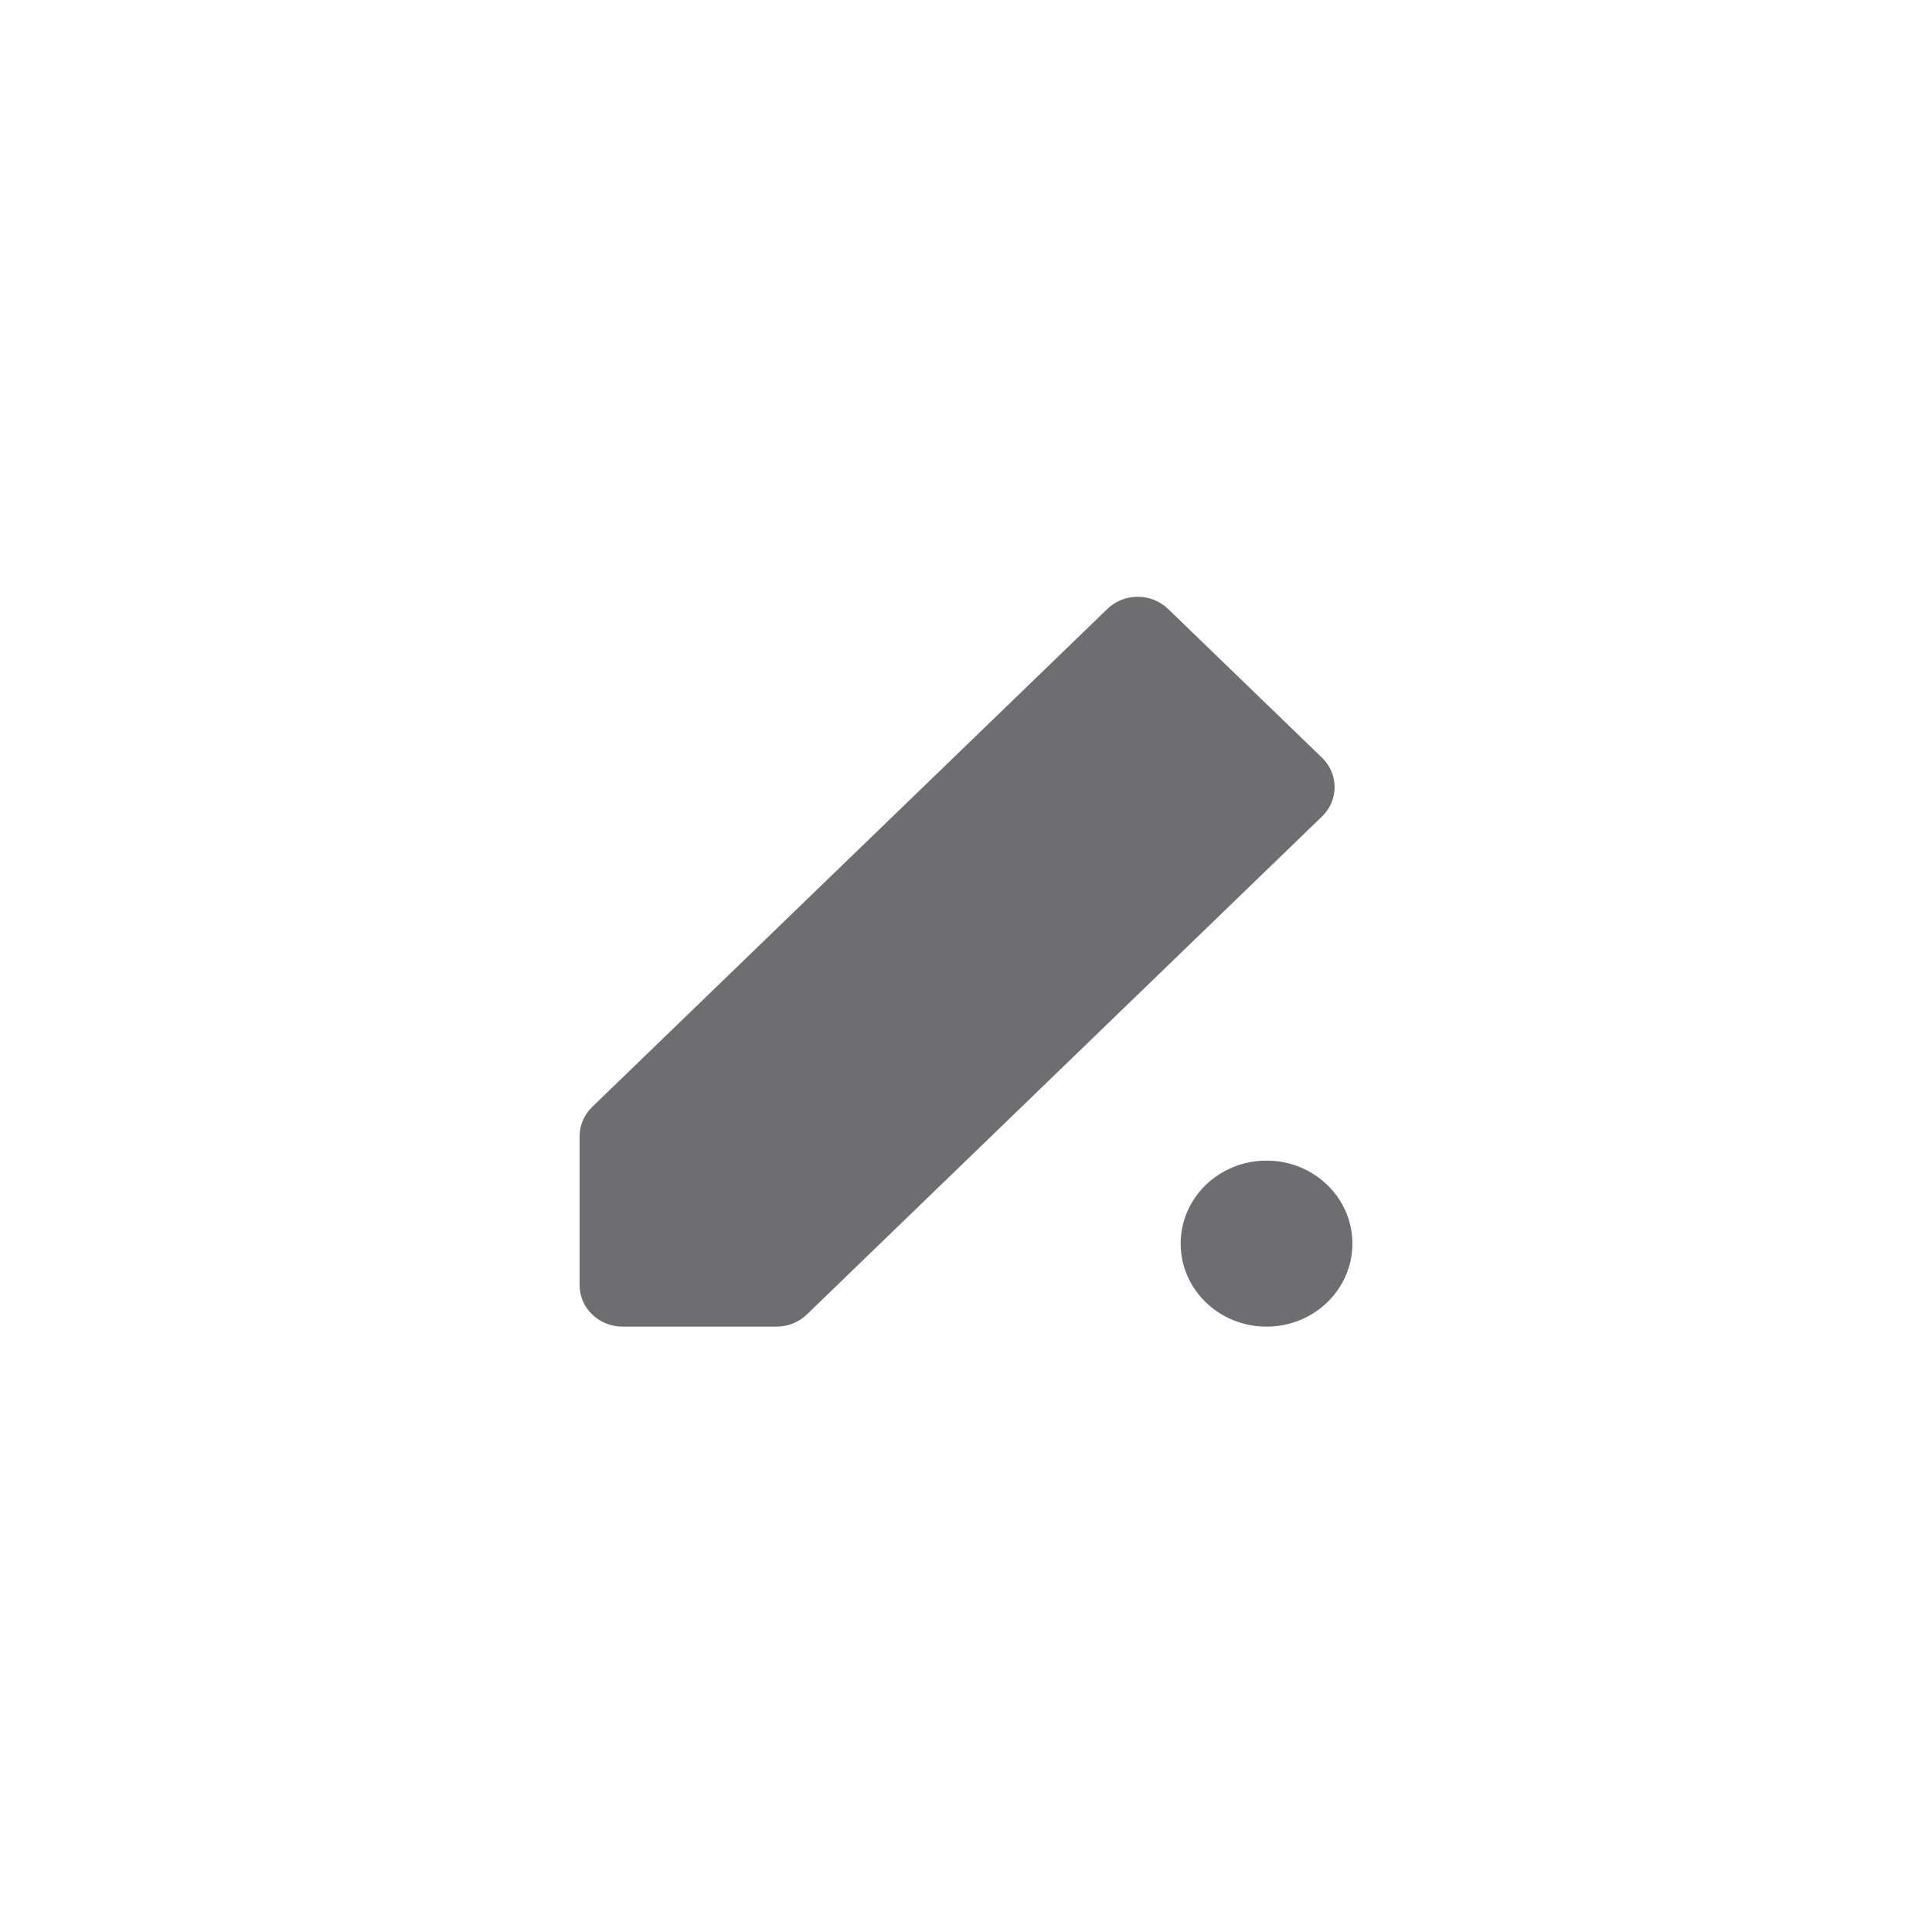 <svg width="45" height="45" viewBox="0 0 45 45" fill="none" xmlns="http://www.w3.org/2000/svg">
<path d="M13.5 26.467V29.933C13.5 30.467 13.948 30.9 14.5 30.9H18.086C18.351 30.9 18.605 30.798 18.793 30.617L30.793 19.017C31.183 18.639 31.183 18.027 30.793 17.649L27.207 14.183C26.817 13.806 26.183 13.806 25.793 14.183L13.793 25.783C13.605 25.965 13.5 26.21 13.5 26.467Z" fill="#6E6E70"/>
<path d="M31.5 28.966C31.5 30.034 30.605 30.9 29.5 30.9C28.395 30.9 27.5 30.034 27.5 28.966C27.5 27.899 28.395 27.033 29.5 27.033C30.605 27.033 31.5 27.899 31.5 28.966Z" fill="#6E6E70"/>
</svg>
